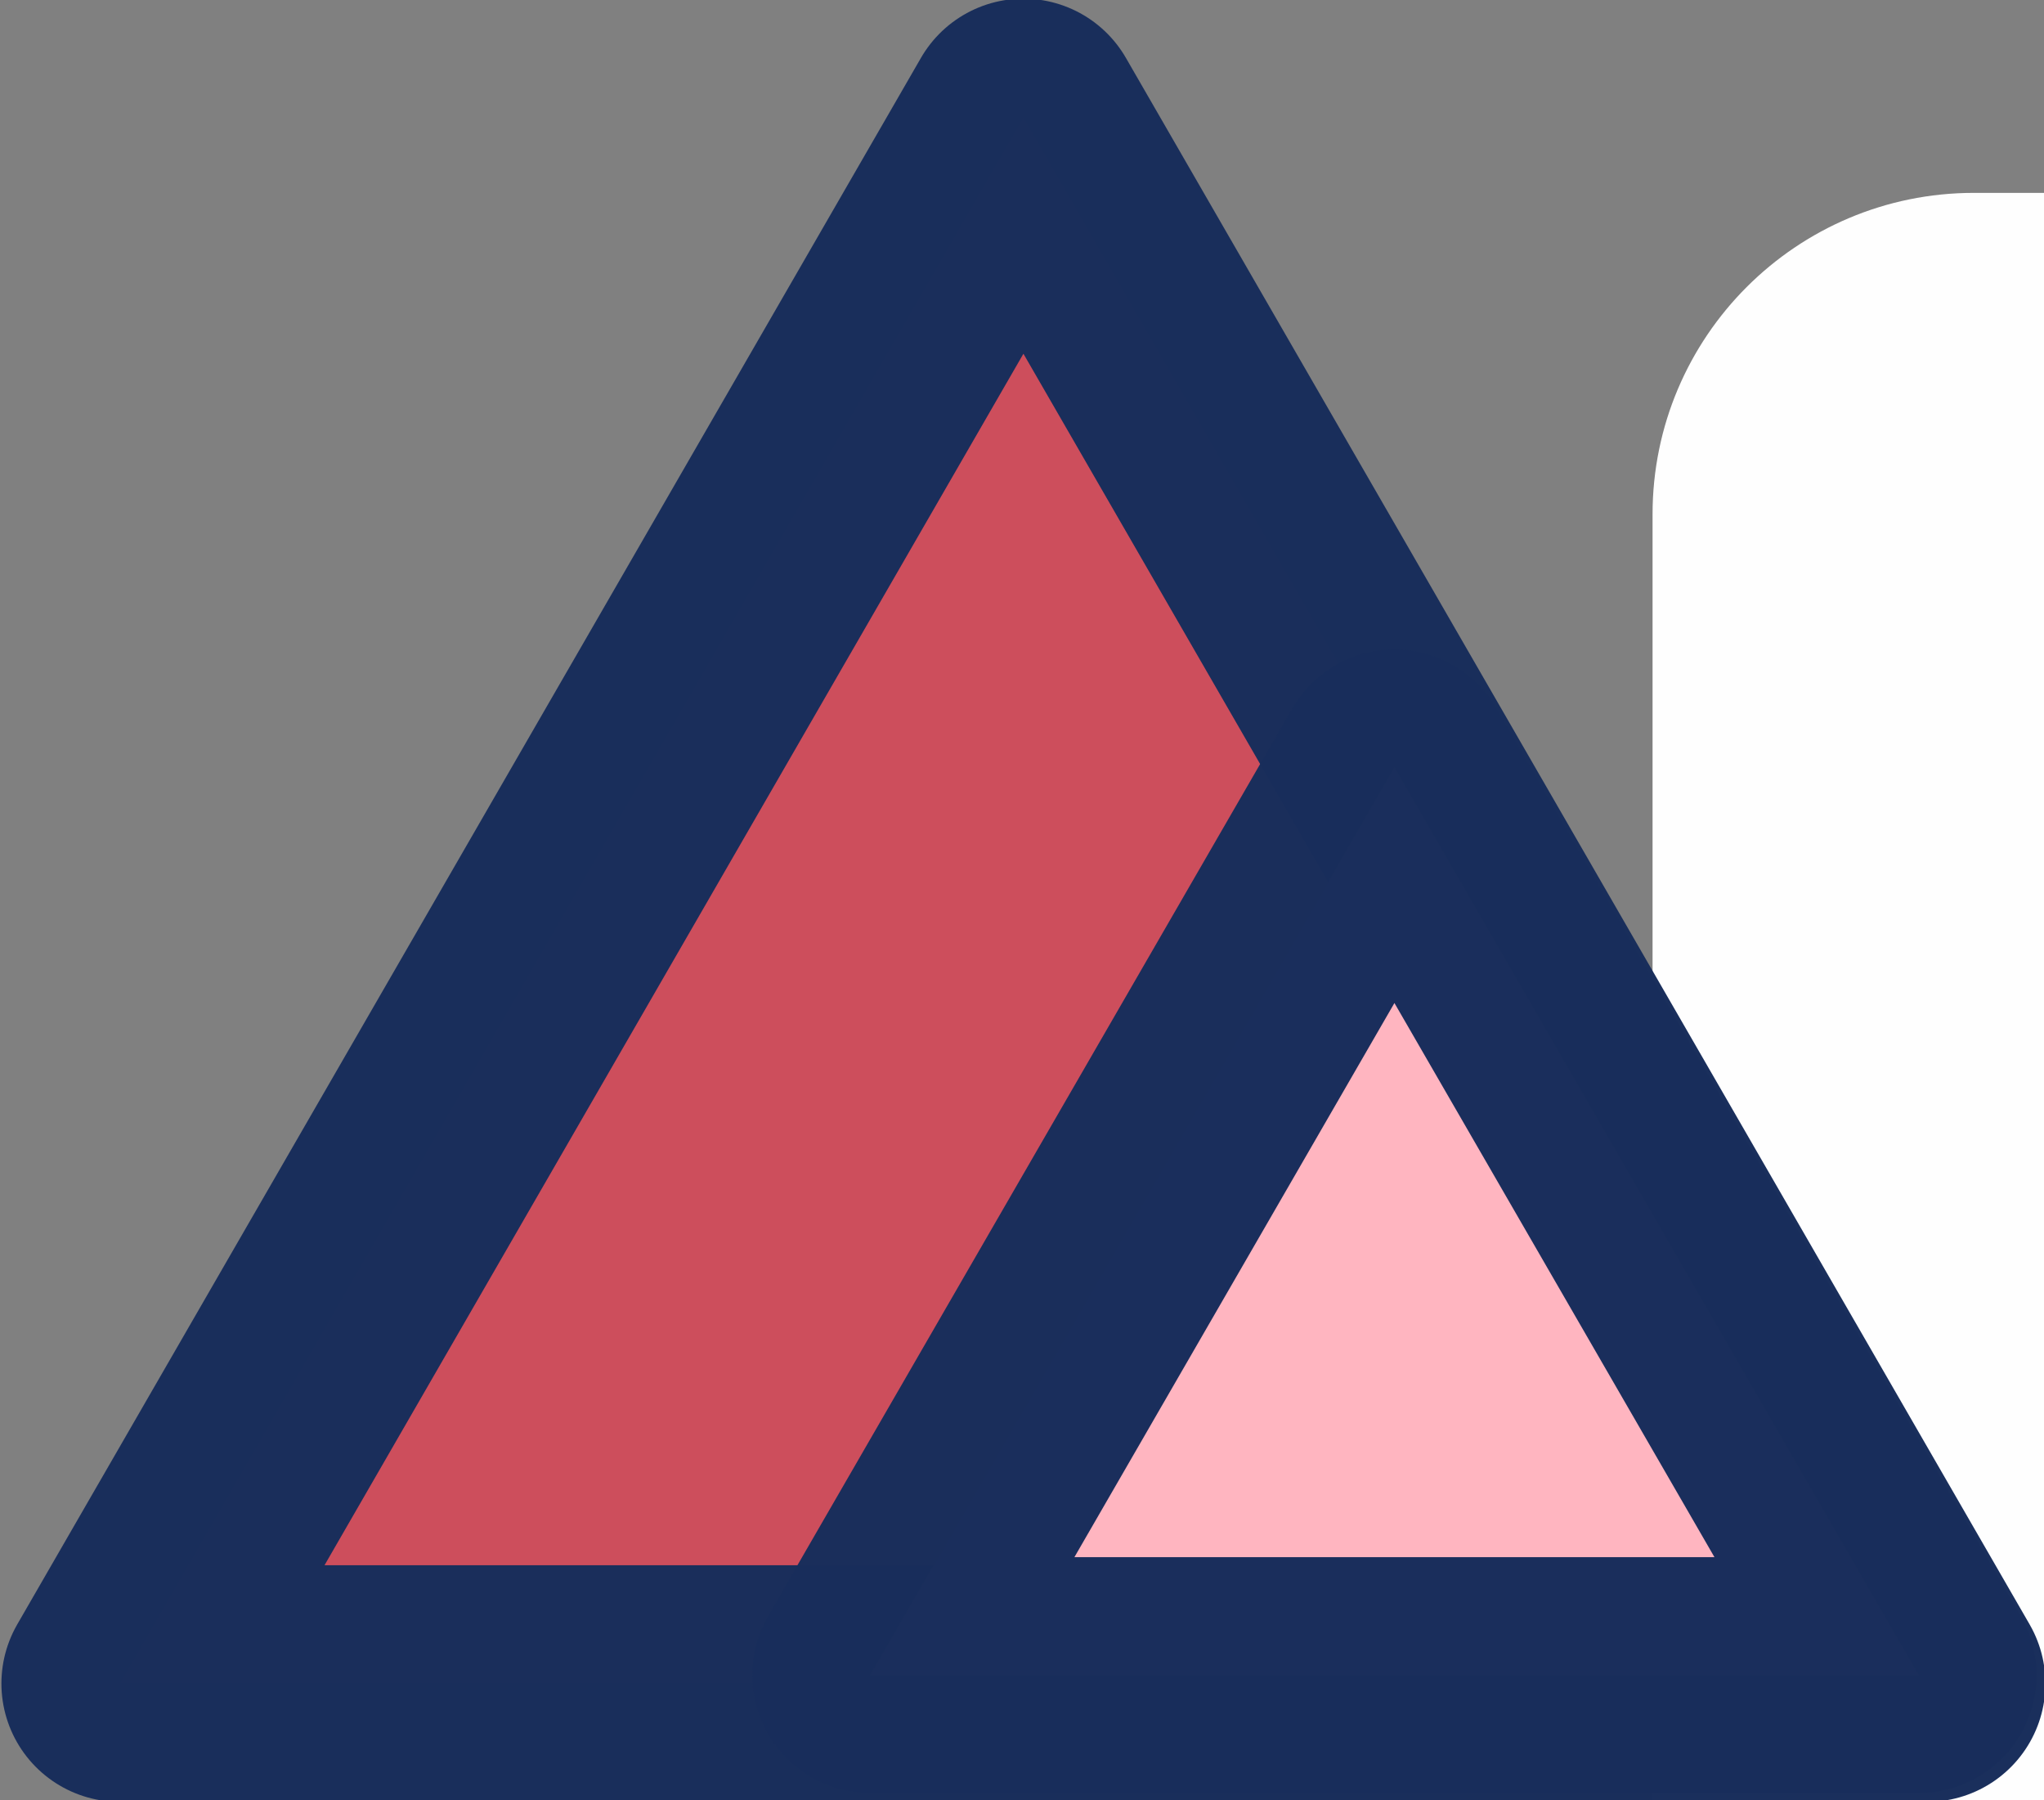 <?xml version="1.0" encoding="UTF-8"?>
<!-- Created with Inkscape (http://www.inkscape.org/) -->
<svg width="31.8mm" height="28mm" version="1.1" viewBox="0 0 31.8 28" xmlns="http://www.w3.org/2000/svg">
 <rect x="0" y="0" width="31.8" height="28" fill="#808080" stroke="none"/>
 <g transform="translate(19.7 -45.3)">
  <rect x="6.01" y="48.3" width="40" height="40" rx="5" ry="5" fill="#fff" opacity=".99" stroke-width="0"/>
  <g transform="matrix(.919 0 0 .919 -27.7 -3.61)" stroke="#192e5b" stroke-linejoin="round">
   <path transform="matrix(.267 0 0 .267 -14.5 -4.26)" d="m94.5 322 57.3-99.3 57.3 99.3h-57.3z" fill="#ce4e5c" opacity=".99" stroke-width="15"/>
   <path transform="matrix(.223 0 0 .223 -28.3 19.8)" d="m232 277 39.8-68.9 39.8 68.9h-39.8z" fill="#ffb6c1" opacity=".99" stroke-width="17.9"/>
  </g>
 </g>
</svg>
